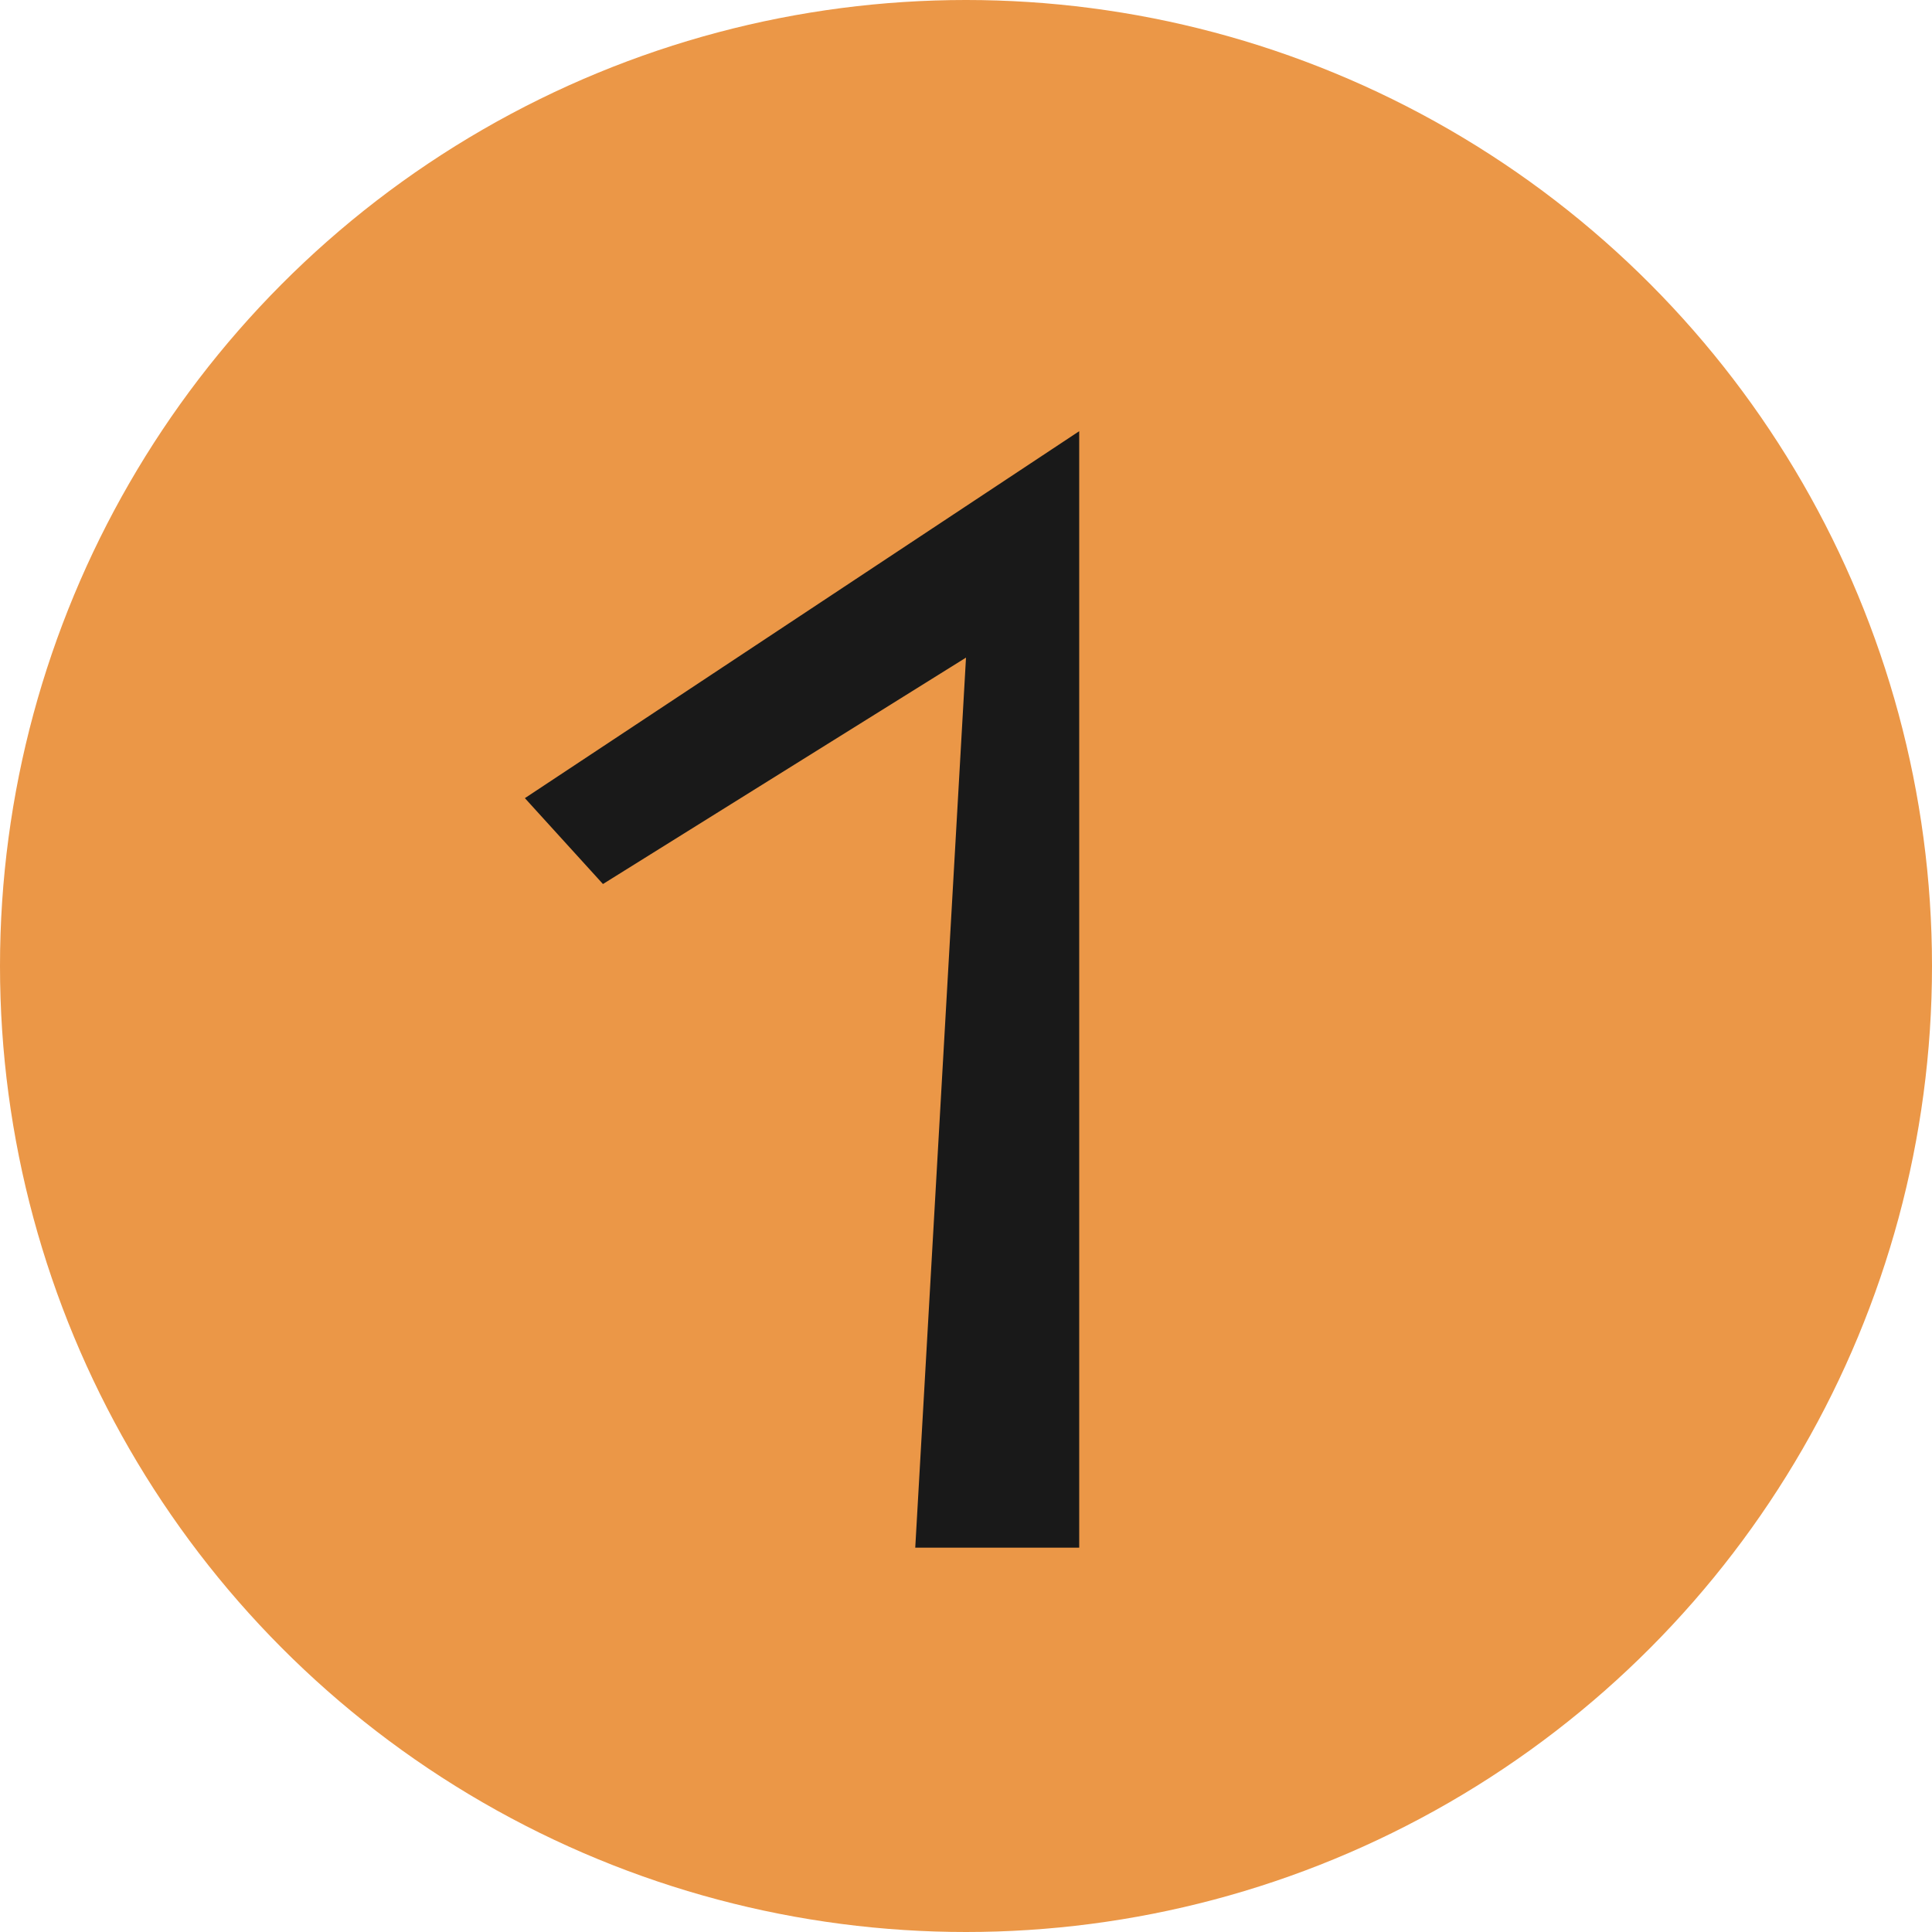 <?xml version="1.0" encoding="utf-8"?>
<!-- Generator: Adobe Illustrator 16.0.0, SVG Export Plug-In . SVG Version: 6.00 Build 0)  -->
<!DOCTYPE svg PUBLIC "-//W3C//DTD SVG 1.1//EN" "http://www.w3.org/Graphics/SVG/1.1/DTD/svg11.dtd">
<svg version="1.1" id="Layer_1" xmlns="http://www.w3.org/2000/svg" xmlns:xlink="http://www.w3.org/1999/xlink" x="0px" y="0px"
	 width="247.458px" height="247.458px" viewBox="0 0 247.458 247.458" enable-background="new 0 0 247.458 247.458"
	 xml:space="preserve">
<circle fill="#EB9747" cx="123.729" cy="123.729" r="123.729"/>
<polygon fill="#191919" points="67.229,102.229 138.229,55.229 138.229,198.229 117.229,198.229 123.729,84.229 77.229,113.229 "/>
</svg>
